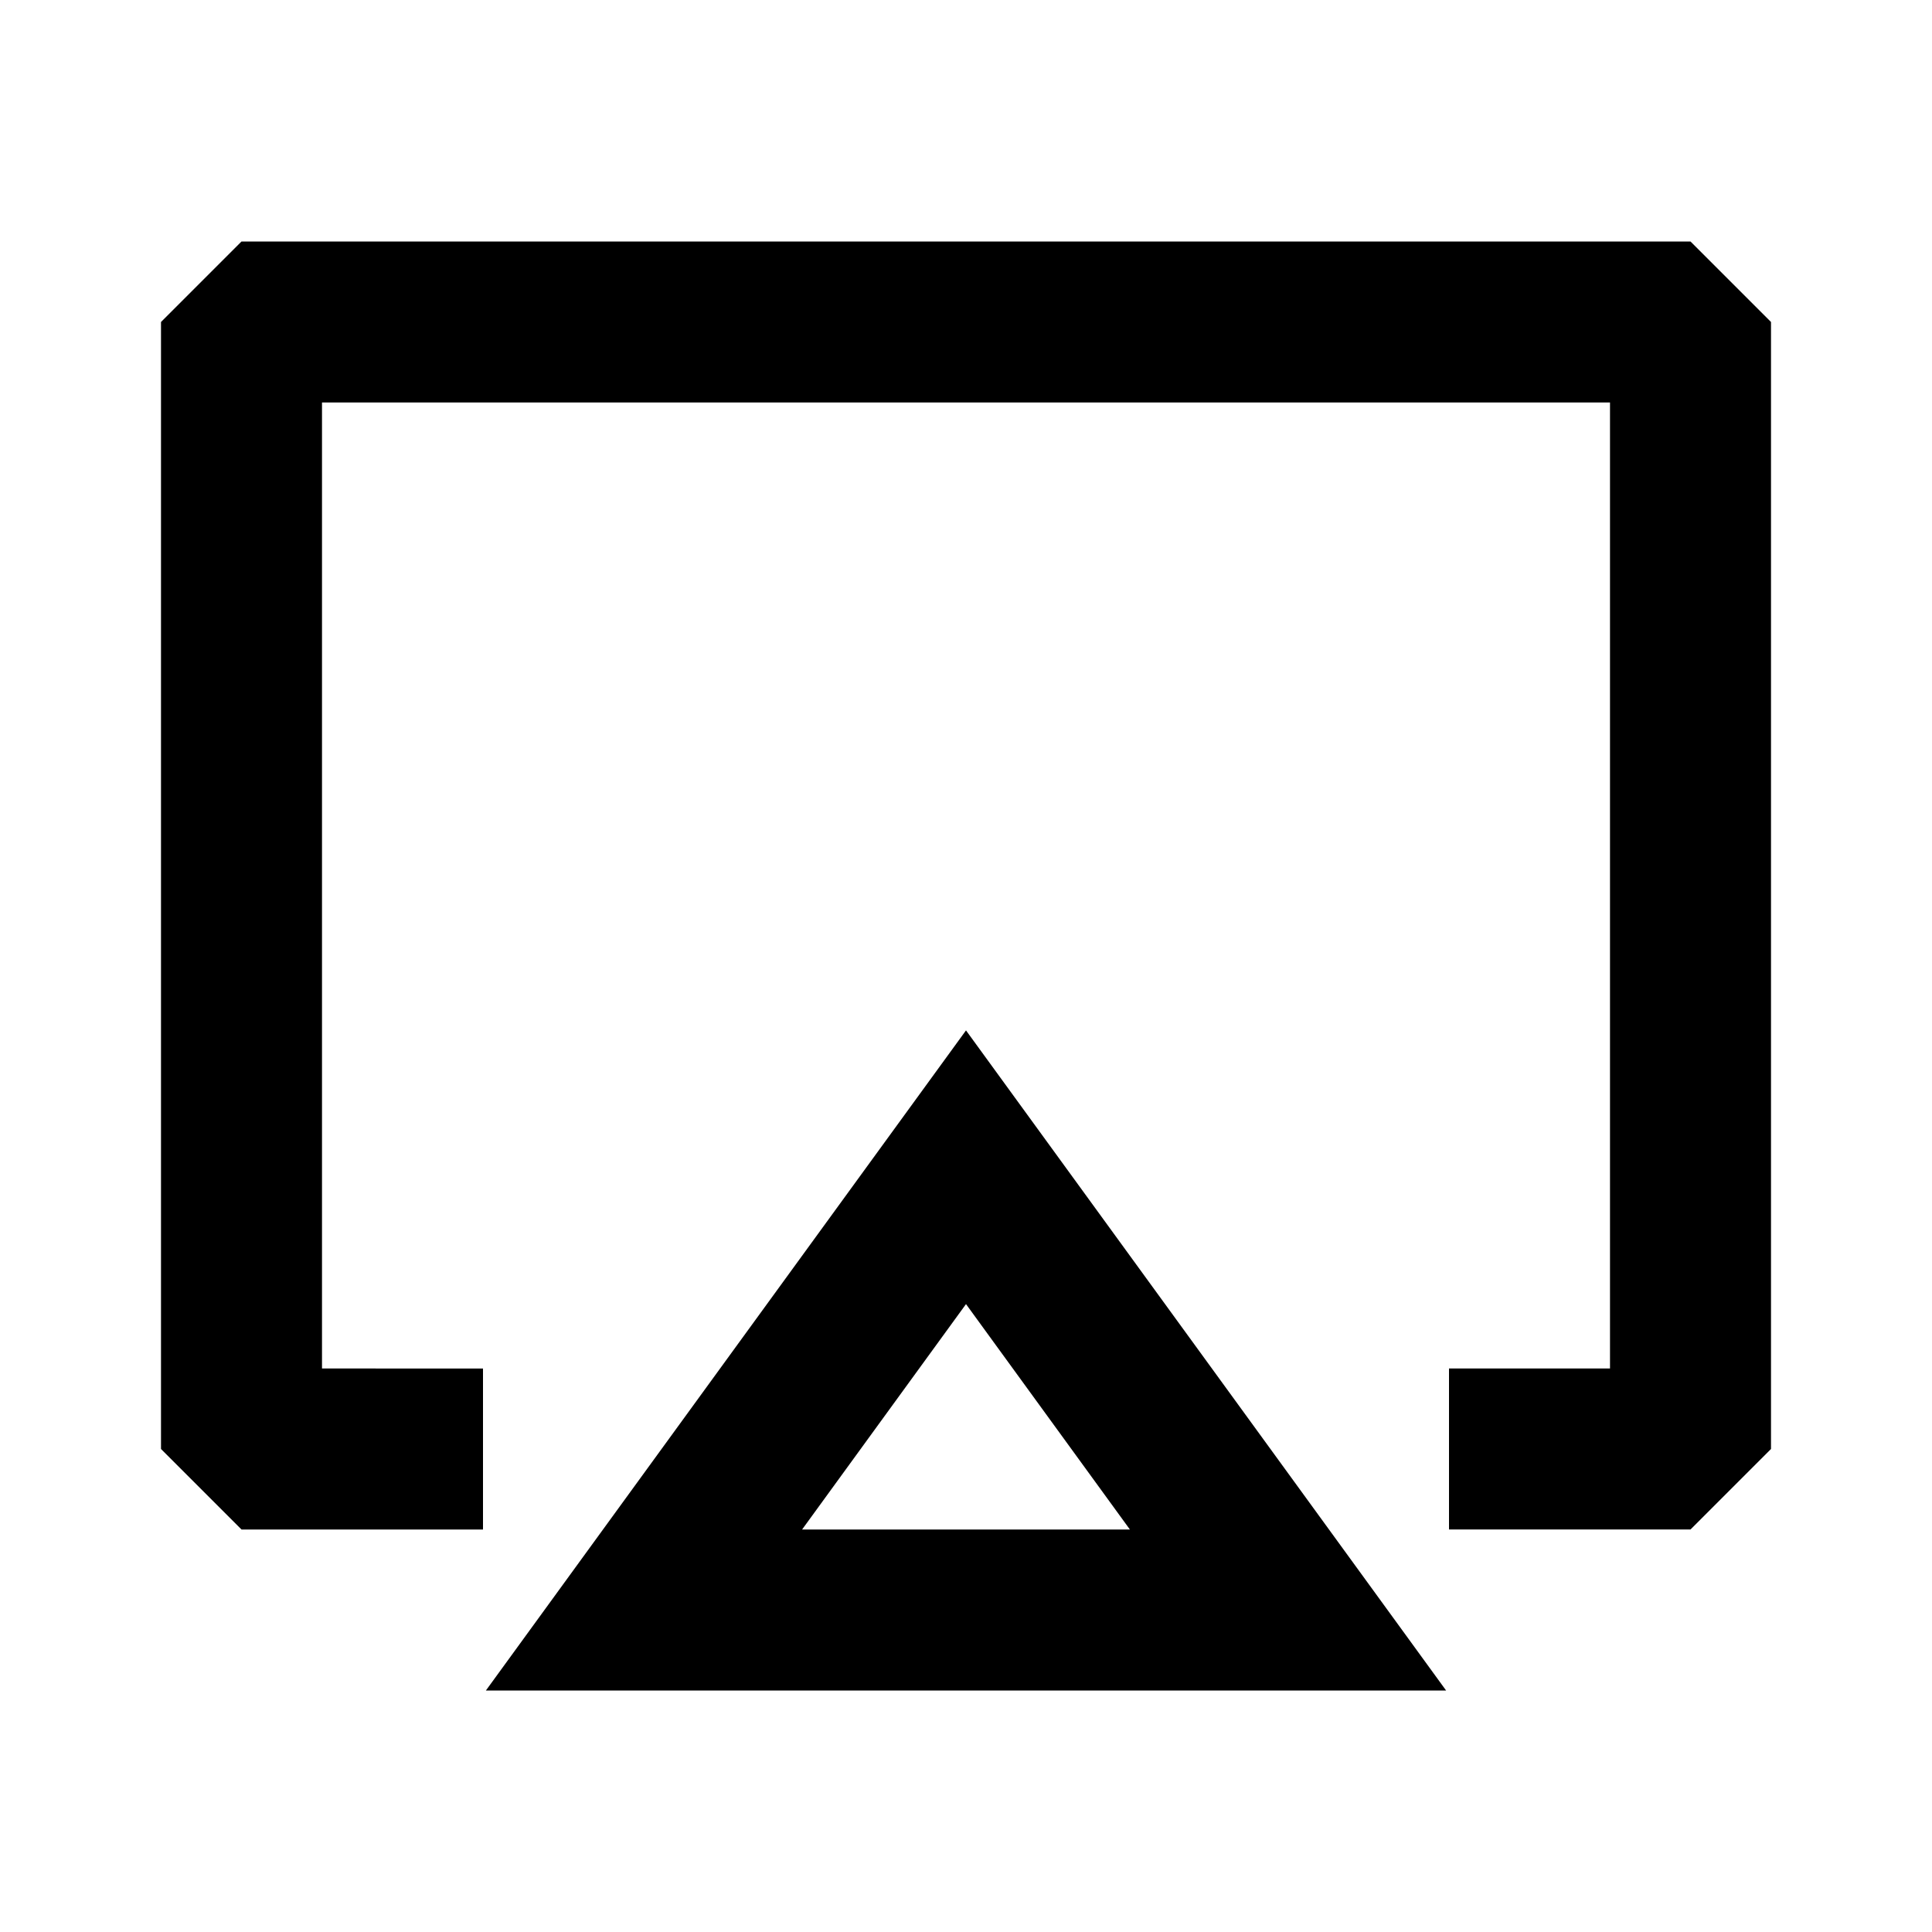<svg xmlns="http://www.w3.org/2000/svg" width="24" height="24" fill="none">
  <path
    fill="currentColor"
    d="M3 3 2 4v14l1 1h3v-2H4V5h16v12h-2v2h3l1-1V4l-1-1z"
  />
  <path
    fill="currentColor"
    d="M17.964 21 12 12.8 6.036 21zm-3.928-2H9.964L12 16.2z"
  />
</svg>
